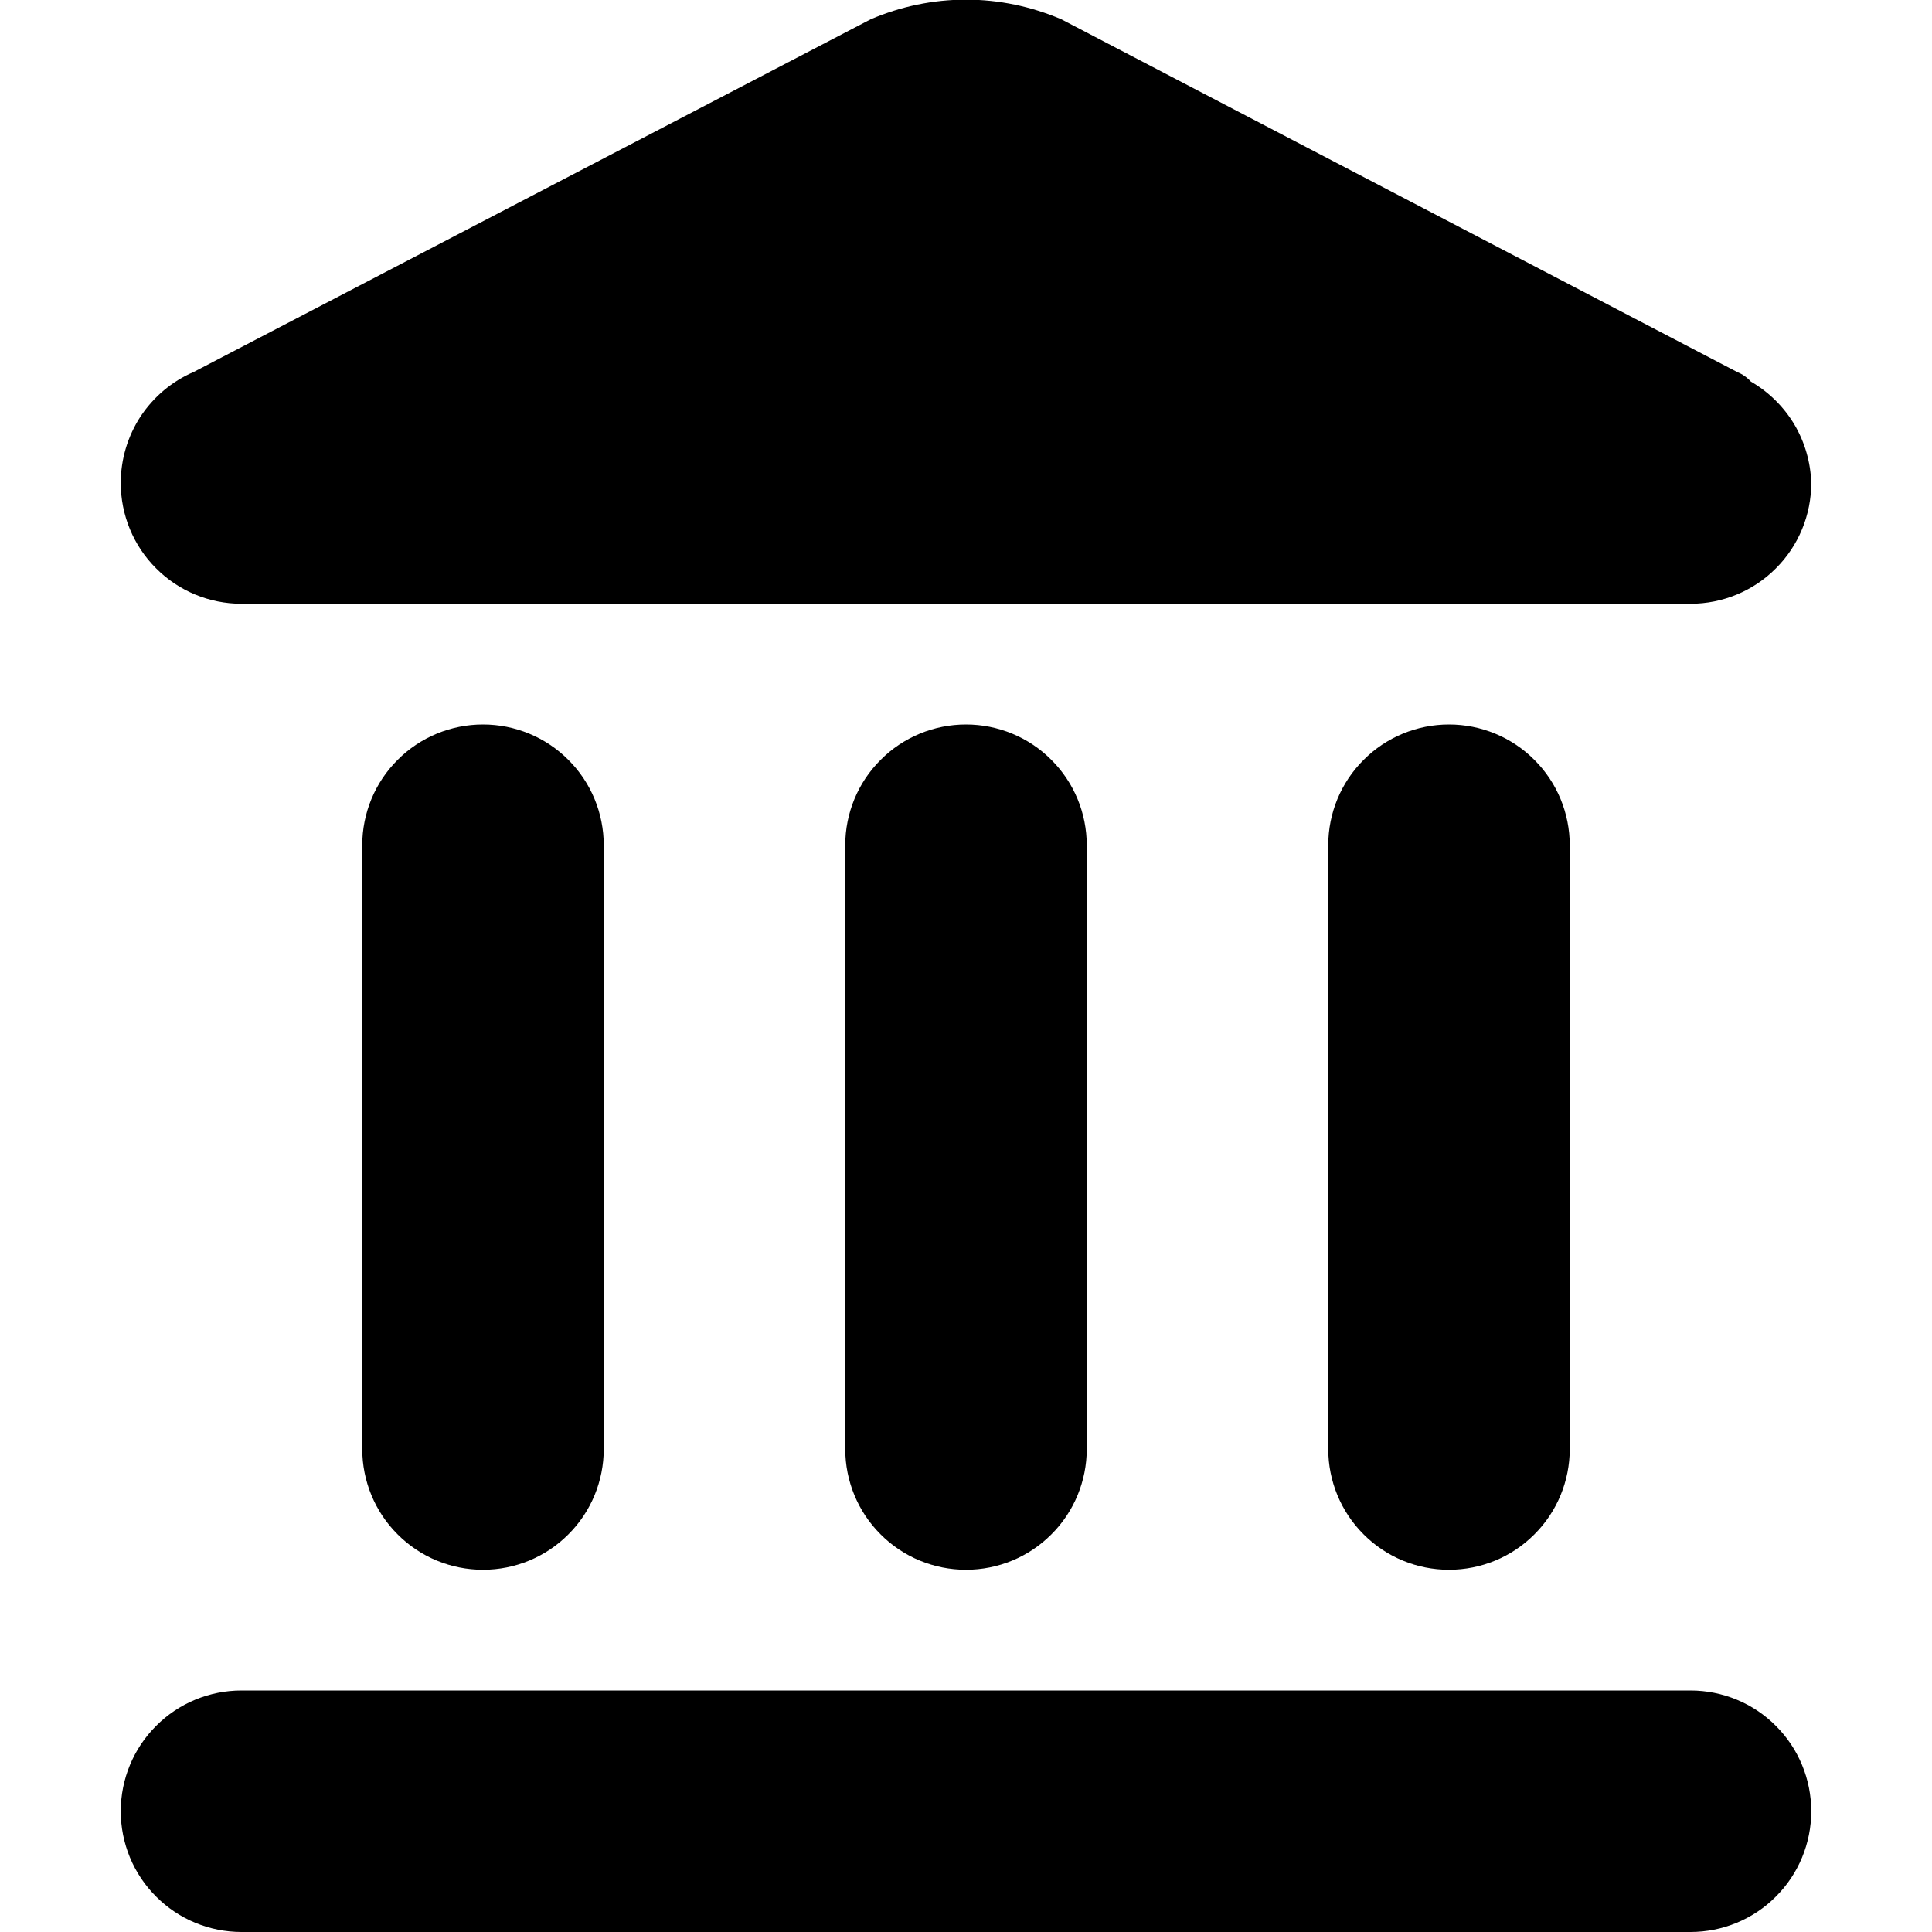 <svg fill="currentColor" viewBox="0 0 16 16"  xmlns="http://www.w3.org/2000/svg">
<path fill-rule="evenodd" clip-rule="evenodd" d="M14.707 4.707C14.52 4.895 14.265 5 14 5H2C1.735 5 1.48 4.895 1.293 4.707C1.105 4.52 1 4.265 1 4C1 3.804 1.057 3.613 1.164 3.449C1.272 3.286 1.425 3.157 1.605 3.08L7.21 0.16C7.46 0.053 7.728 -0.003 8 -0.003C8.272 -0.003 8.54 0.053 8.79 0.16L14.385 3.08C14.429 3.098 14.468 3.125 14.5 3.16C14.648 3.246 14.772 3.368 14.86 3.515C14.947 3.662 14.995 3.829 15 4C15 4.265 14.895 4.52 14.707 4.707ZM11 7V12C11 12.265 11.105 12.52 11.293 12.707C11.48 12.895 11.735 13 12 13C12.265 13 12.52 12.895 12.707 12.707C12.895 12.52 13 12.265 13 12V7C13 6.735 12.895 6.48 12.707 6.293C12.52 6.105 12.265 6 12 6C11.735 6 11.48 6.105 11.293 6.293C11.105 6.48 11 6.735 11 7ZM14.707 14.293C14.52 14.105 14.265 14 14 14H2C1.735 14 1.48 14.105 1.293 14.293C1.105 14.48 1 14.735 1 15C1 15.265 1.105 15.52 1.293 15.707C1.48 15.895 1.735 16 2 16H14C14.265 16 14.52 15.895 14.707 15.707C14.895 15.52 15 15.265 15 15C15 14.735 14.895 14.48 14.707 14.293ZM7 12V7C7 6.735 7.105 6.48 7.293 6.293C7.48 6.105 7.735 6 8 6C8.265 6 8.52 6.105 8.707 6.293C8.895 6.48 9 6.735 9 7V12C9 12.265 8.895 12.52 8.707 12.707C8.52 12.895 8.265 13 8 13C7.735 13 7.48 12.895 7.293 12.707C7.105 12.52 7 12.265 7 12ZM3 7V12C3 12.265 3.105 12.52 3.293 12.707C3.48 12.895 3.735 13 4 13C4.265 13 4.52 12.895 4.707 12.707C4.895 12.52 5 12.265 5 12V7C5 6.735 4.895 6.48 4.707 6.293C4.52 6.105 4.265 6 4 6C3.735 6 3.48 6.105 3.293 6.293C3.105 6.48 3 6.735 3 7Z" />
</svg>

